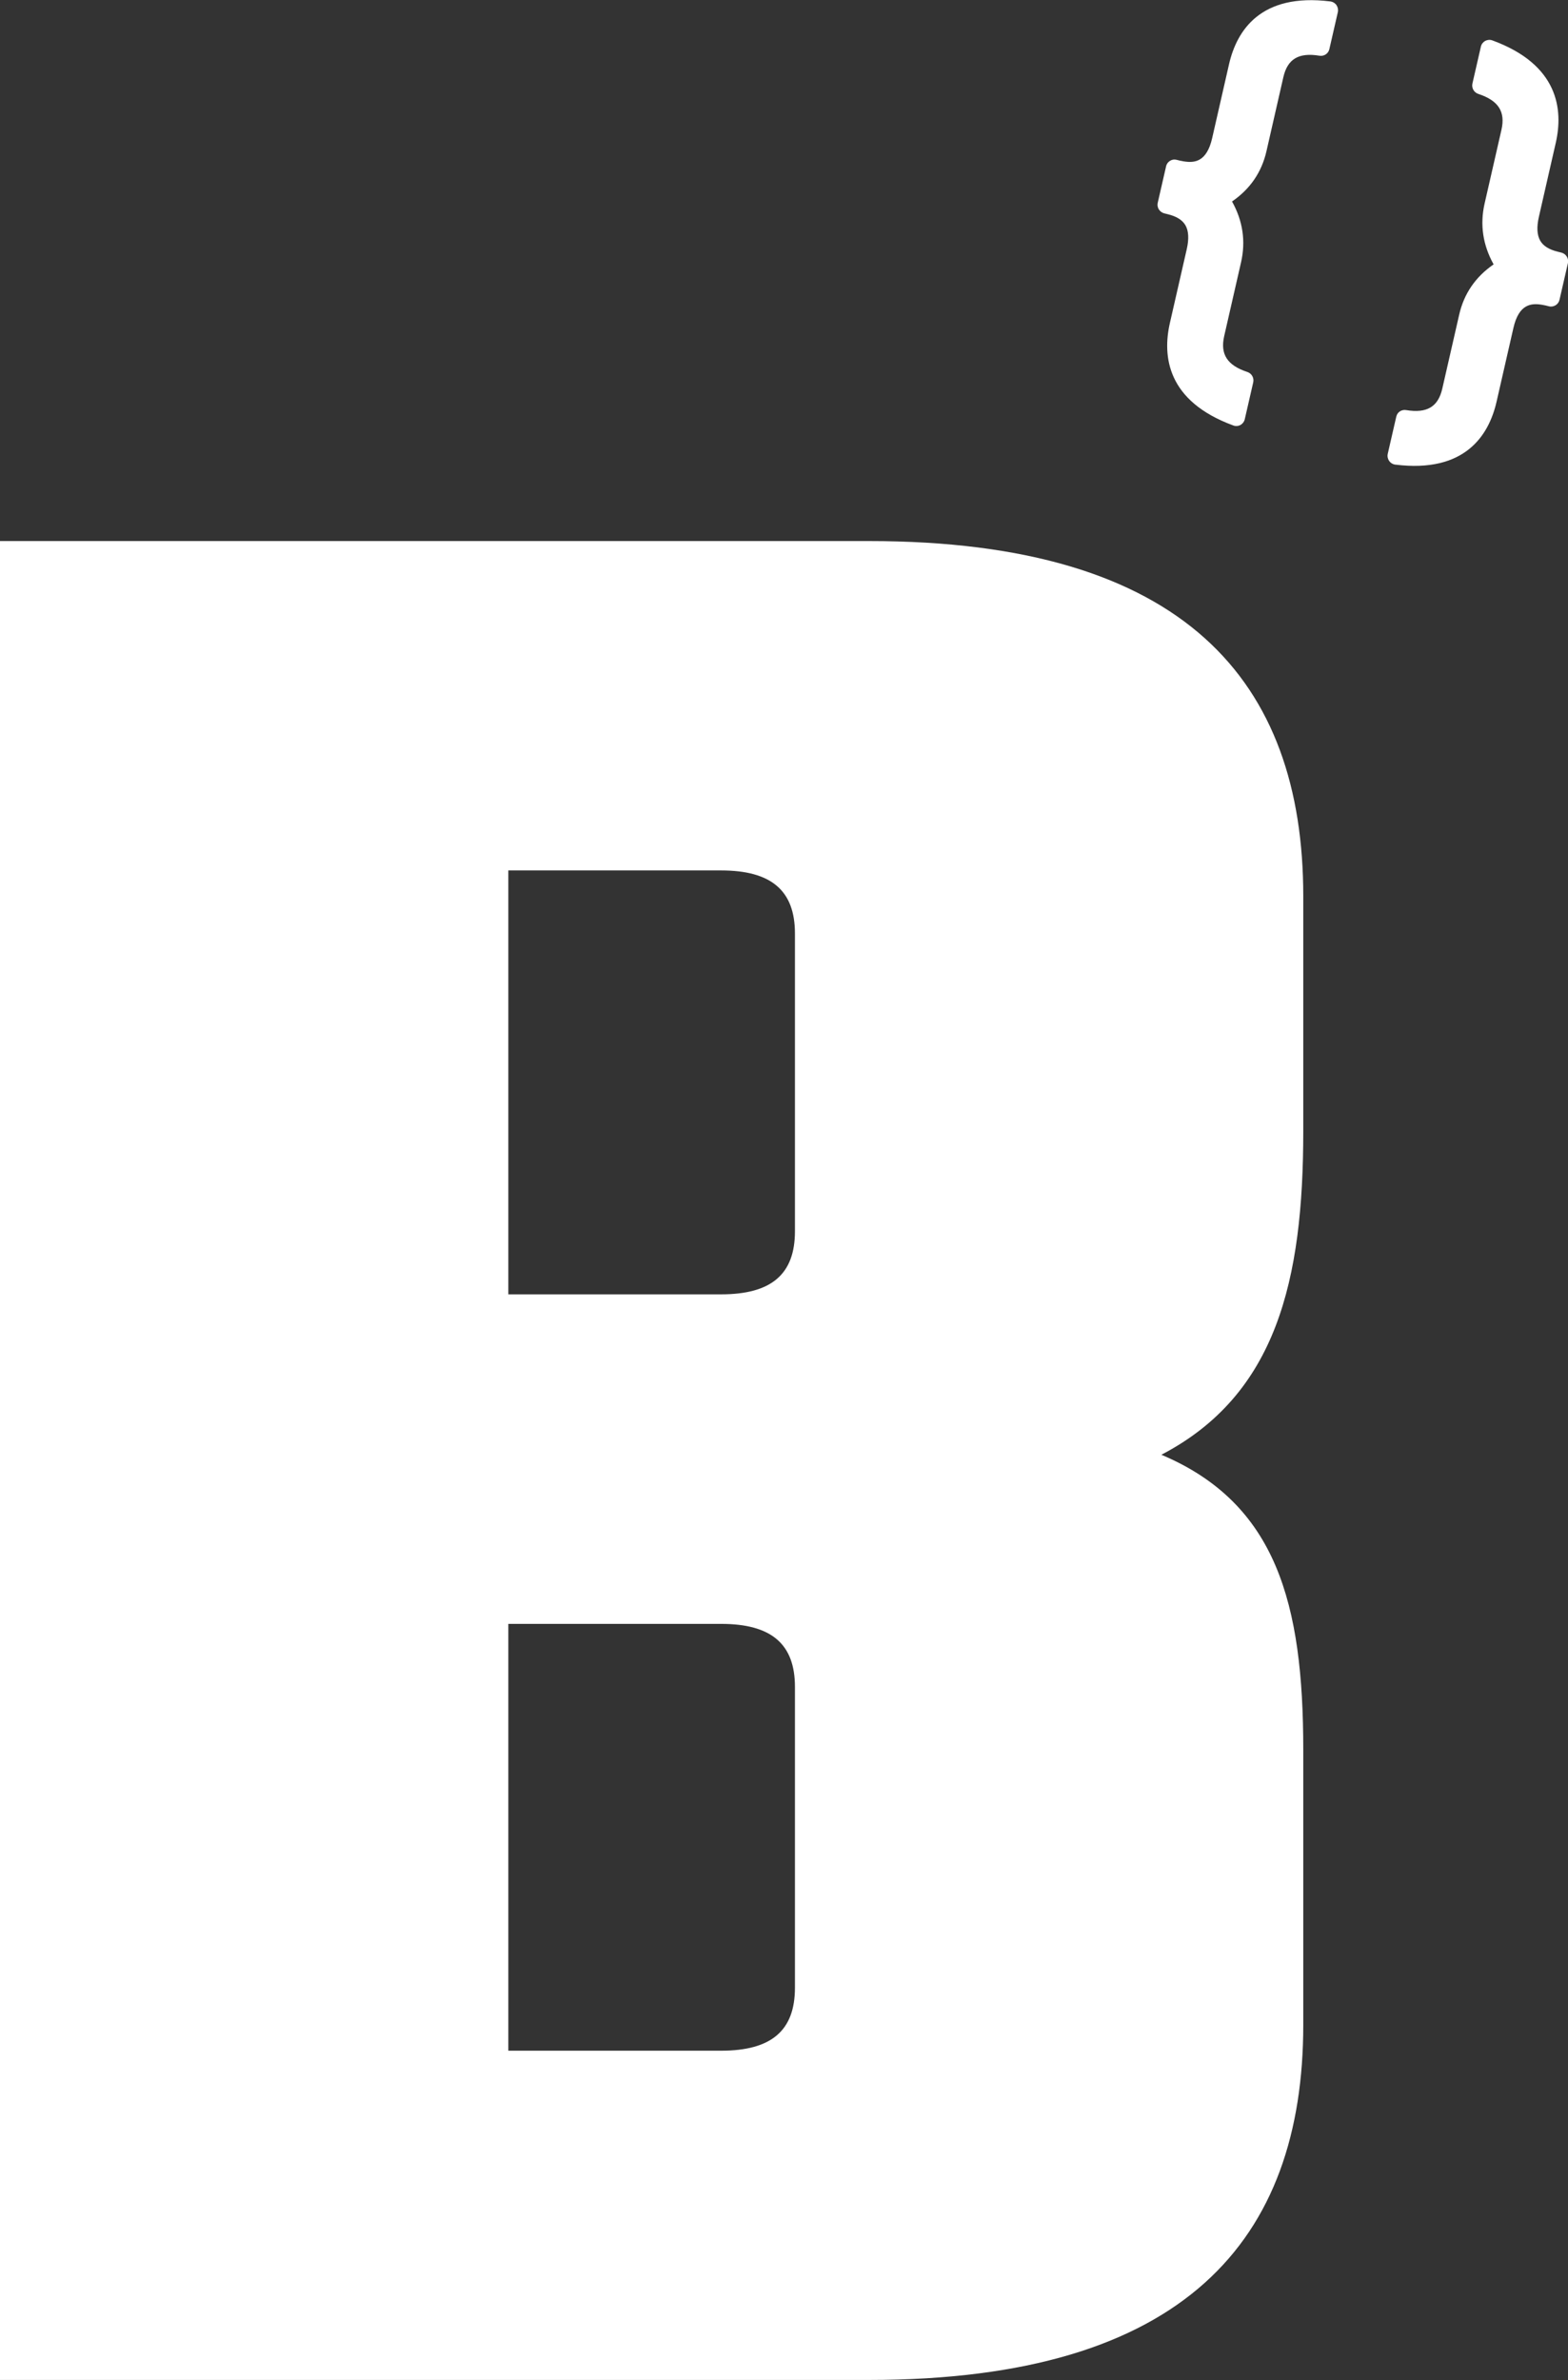 <?xml version="1.0" encoding="UTF-8"?><svg id="a" xmlns="http://www.w3.org/2000/svg" viewBox="0 0 209.97 318.57"><rect x="0" y="0" width="209.97" height="318.57" fill="#333333" stroke="none"/><path d="M116.35,72.42c42.34,0,58.17,18.79,58.17,47.54v31.44c0,19.94-3.56,35.27-19,43.32,15.43,6.52,19,19.94,19,39.49v36.81c0,28.76-15.83,47.54-58.17,47.54H0V72.42h116.35ZM106.45,124.95c0-5.75-3.17-8.44-9.89-8.44h-28.49v56.74h28.49c6.73,0,9.89-2.68,9.89-8.44v-39.87ZM106.45,225.79c0-5.75-3.17-8.43-9.89-8.43h-28.49v57.13h28.49c6.73,0,9.89-2.68,9.89-8.43v-40.26Z" style="fill:#fff; stroke-width:0px;"/><path d="M194.27,52.31l2.26-9.9c.65-2.86,2.34-5.07,5.06-6.62-1.76-2.63-2.32-5.38-1.66-8.24l2.26-9.89c.69-3.03-.6-5.09-3.89-6.18l1.14-4.97c6.49,2.39,9.07,6.51,7.73,12.36l-2.26,9.89c-.76,3.31.39,5.34,3.44,6.08l.44.11-1.13,4.93-.45-.11c-3.05-.74-4.96.55-5.72,3.86l-2.26,9.89c-1.34,5.87-5.43,8.37-12.28,7.52l1.14-4.97c3.41.56,5.46-.69,6.16-3.75Z" style="fill:#fff; stroke-width:0px;"/><path d="M186.97,55.79l-1.14,4.97c-.07.32,0,.66.19.94.18.26.46.43.78.49.02,0,.04,0,.05,0,9.34,1.16,12.52-3.93,13.55-8.4l2.26-9.89c.73-3.19,2.36-3.36,3.86-3.1.15.03.3.06.46.09l.44.11c.3.08.62.02.89-.14.26-.16.45-.42.52-.72l1.13-4.92c.14-.62-.25-1.25-.88-1.41l-.45-.11c-1.2-.29-1.98-.78-2.39-1.5-.42-.75-.48-1.81-.17-3.17l2.26-9.9c1.02-4.46.38-10.47-8.48-13.72-.32-.12-.66-.09-.96.06-.29.16-.5.43-.58.75l-1.14,4.97c-.13.59.21,1.19.79,1.38,2.7.89,3.65,2.38,3.1,4.8l-2.26,9.89c-.64,2.81-.23,5.54,1.21,8.13-2.42,1.66-3.97,3.92-4.61,6.73l-2.26,9.89c-.56,2.45-2.06,3.34-4.85,2.88-.61-.1-1.18.28-1.31.87ZM188.42,60l.61-2.67c3.38.21,5.63-1.45,6.39-4.75l2.26-9.89c.59-2.56,2.06-4.49,4.51-5.88.28-.16.48-.42.55-.74.07-.31,0-.64-.17-.91-1.59-2.37-2.08-4.77-1.49-7.33l2.26-9.9c.75-3.27-.55-5.78-3.66-7.17l.61-2.67c5.04,2.21,6.87,5.57,5.75,10.49l-2.26,9.89c-.44,1.94-.3,3.57.42,4.84.64,1.14,1.73,1.96,3.22,2.45l-.62,2.72c-1.95-.31-5.29-.05-6.41,4.86l-2.26,9.9c-1.13,4.93-4.22,7.1-9.69,6.77Z" style="fill:#fff; stroke-width:0px;"/><path d="M157.74,22.6c3.05.74,4.96-.55,5.71-3.86l2.26-9.89c1.34-5.87,5.44-8.37,12.28-7.52l-1.14,4.97c-3.41-.56-5.46.69-6.16,3.76l-2.26,9.89c-.65,2.87-2.34,5.07-5.06,6.62,1.76,2.63,2.32,5.38,1.66,8.24l-2.26,9.9c-.69,3.03.6,5.09,3.89,6.18l-1.14,4.97c-6.49-2.39-9.07-6.51-7.73-12.35l2.26-9.9c.76-3.31-.39-5.34-3.44-6.08l-.45-.11,1.13-4.93.45.11Z" style="fill:#fff; stroke-width:0px;"/><path d="M156.16,22.22l-1.13,4.93c-.07.3-.01.62.15.88.17.26.43.45.73.53l.45.11c1.2.29,1.98.78,2.39,1.5.42.74.48,1.81.17,3.17l-2.26,9.89c-1.02,4.46-.38,10.47,8.49,13.72.07.03.14.04.21.06.25.04.52,0,.74-.12.29-.16.5-.43.58-.75l1.14-4.97c.13-.59-.21-1.19-.79-1.38-2.7-.89-3.65-2.38-3.1-4.8l2.26-9.89c.64-2.8.24-5.54-1.21-8.13,2.42-1.66,3.97-3.92,4.61-6.73l2.26-9.9c.56-2.45,2.06-3.34,4.84-2.88.61.1,1.18-.28,1.32-.87l1.14-4.97c.07-.32,0-.66-.19-.94-.19-.27-.5-.45-.83-.49-9.34-1.16-12.52,3.92-13.55,8.4l-2.26,9.9c-.73,3.19-2.36,3.36-3.86,3.1-.15-.03-.3-.06-.46-.09l-.45-.11c-.3-.08-.62-.03-.88.14-.26.16-.45.42-.52.72ZM157.57,26.59l.62-2.72c1.95.31,5.29.05,6.41-4.86l2.26-9.9c1.13-4.93,4.22-7.1,9.69-6.77l-.61,2.67c-3.38-.21-5.63,1.45-6.39,4.75l-2.26,9.89c-.59,2.56-2.06,4.49-4.51,5.88-.28.16-.48.42-.55.74-.07.31,0,.64.17.91,1.59,2.37,2.08,4.77,1.49,7.34l-2.26,9.89c-.75,3.27.55,5.78,3.66,7.17l-.61,2.67c-5.04-2.21-6.87-5.57-5.74-10.49l2.26-9.89c.44-1.94.3-3.57-.42-4.84-.64-1.14-1.73-1.96-3.22-2.45Z" style="fill:#fff; stroke-width:0px;"/></svg>